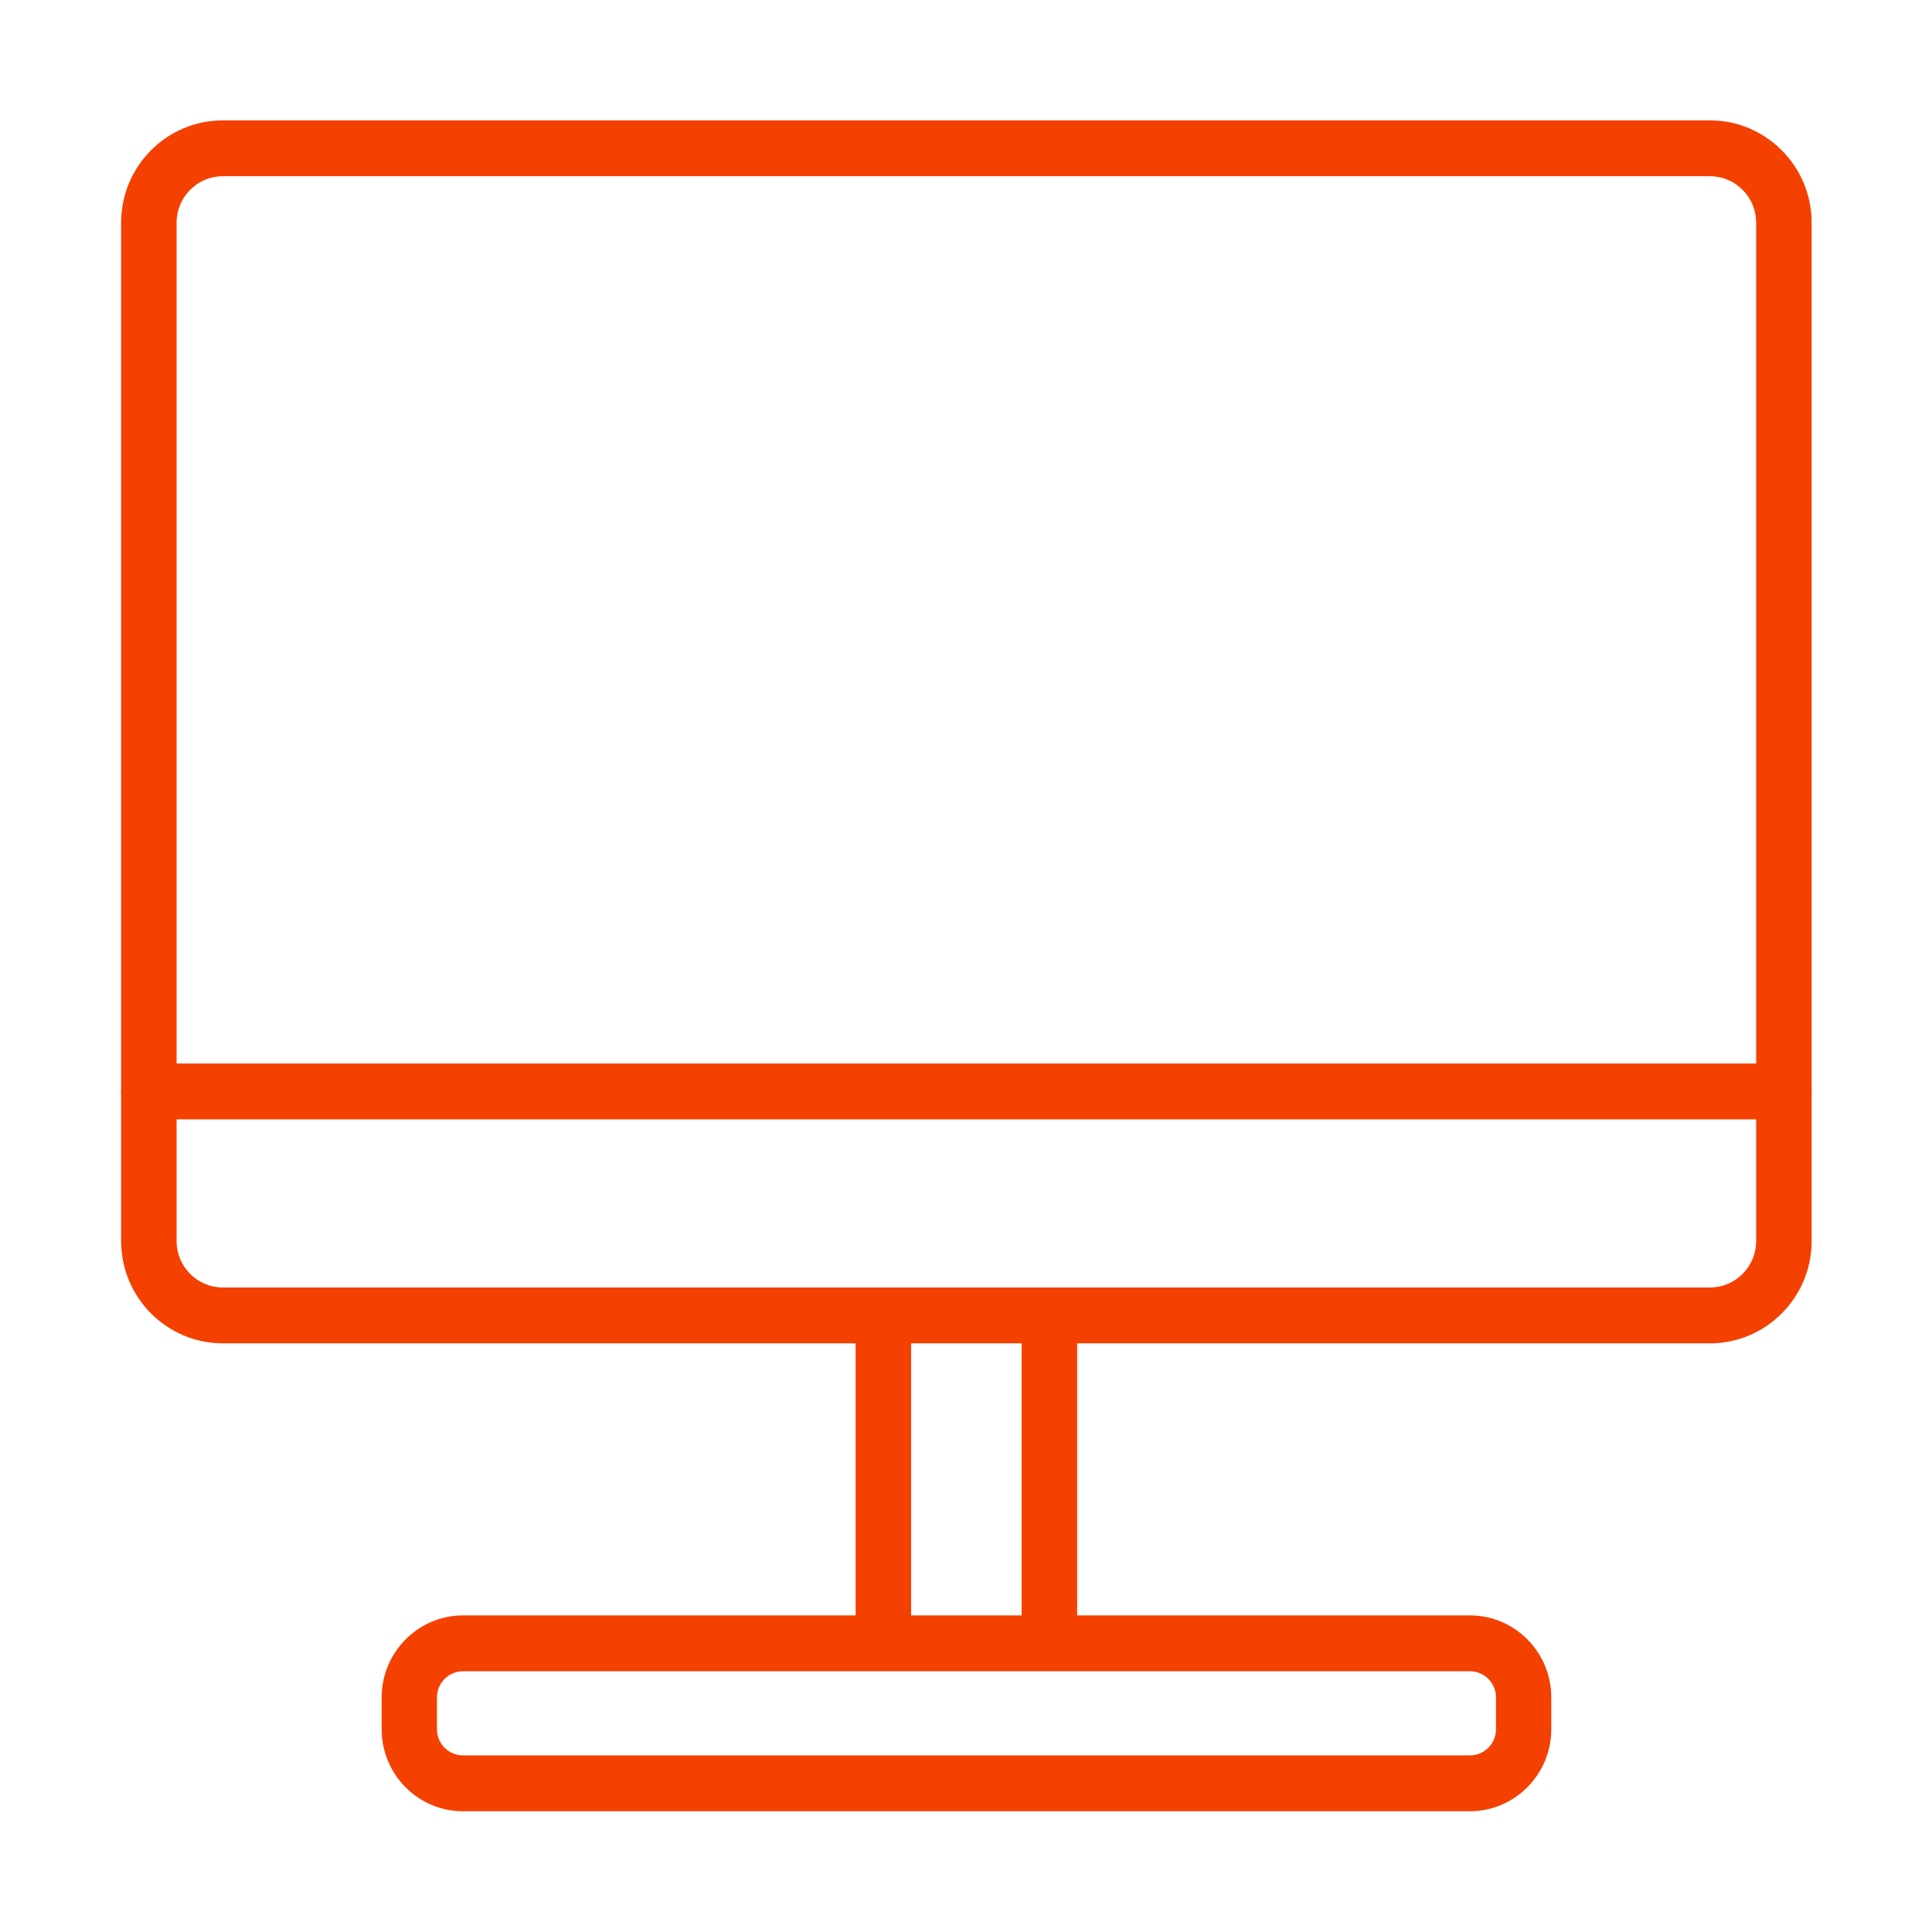 <svg t="1572518125829" class="icon" viewBox="0 0 1024 1024" version="1.1" xmlns="http://www.w3.org/2000/svg" p-id="8463" width="512" height="512"><path d="M906.3 712H118.1c-29.7 0-53.9-24.3-53.9-54.2V118c0-29.9 24.2-54.2 53.9-54.2h788.2c29.7 0 53.9 24.3 53.9 54.2v539.8c0 29.9-24.2 54.2-53.9 54.2zM118.1 93.4c-13.5 0-24.5 11-24.5 24.6v539.8c0 13.6 11 24.6 24.5 24.6h788.2c13.5 0 24.5-11 24.5-24.6V118c0-13.6-11-24.6-24.5-24.6H118.1z" p-id="8464" fill="#f44000"></path><path d="M945.5 593.3H78.9c-8.1 0-14.7-6.6-14.7-14.8 0-8.2 6.6-14.8 14.7-14.8h866.6c8.1 0 14.7 6.6 14.7 14.8 0 8.2-6.6 14.8-14.7 14.8zM556.2 877.3c-8.1 0-14.7-6.6-14.7-14.8V697.2c0-8.2 6.6-14.8 14.7-14.8s14.7 6.6 14.7 14.8v165.4c0 8.1-6.6 14.7-14.7 14.7zM468.2 877.3c-8.1 0-14.7-6.6-14.7-14.8V697.2c0-8.2 6.6-14.8 14.7-14.8s14.7 6.6 14.7 14.8v165.4c0 8.1-6.5 14.7-14.7 14.7z" p-id="8465" fill="#f44000"></path><path d="M779.1 960H245.4c-23.8 0-43.1-19.5-43.1-43.4v-17c0-23.9 19.4-43.4 43.1-43.4h533.7c23.8 0 43.1 19.5 43.1 43.4v17c0 23.9-19.4 43.4-43.1 43.4z m-533.7-74.2c-7.6 0-13.8 6.2-13.8 13.8v17c0 7.6 6.2 13.8 13.8 13.8h533.7c7.6 0 13.8-6.2 13.8-13.8v-17c0-7.6-6.2-13.8-13.8-13.8H245.4z" p-id="8466" fill="#f44000"></path></svg>